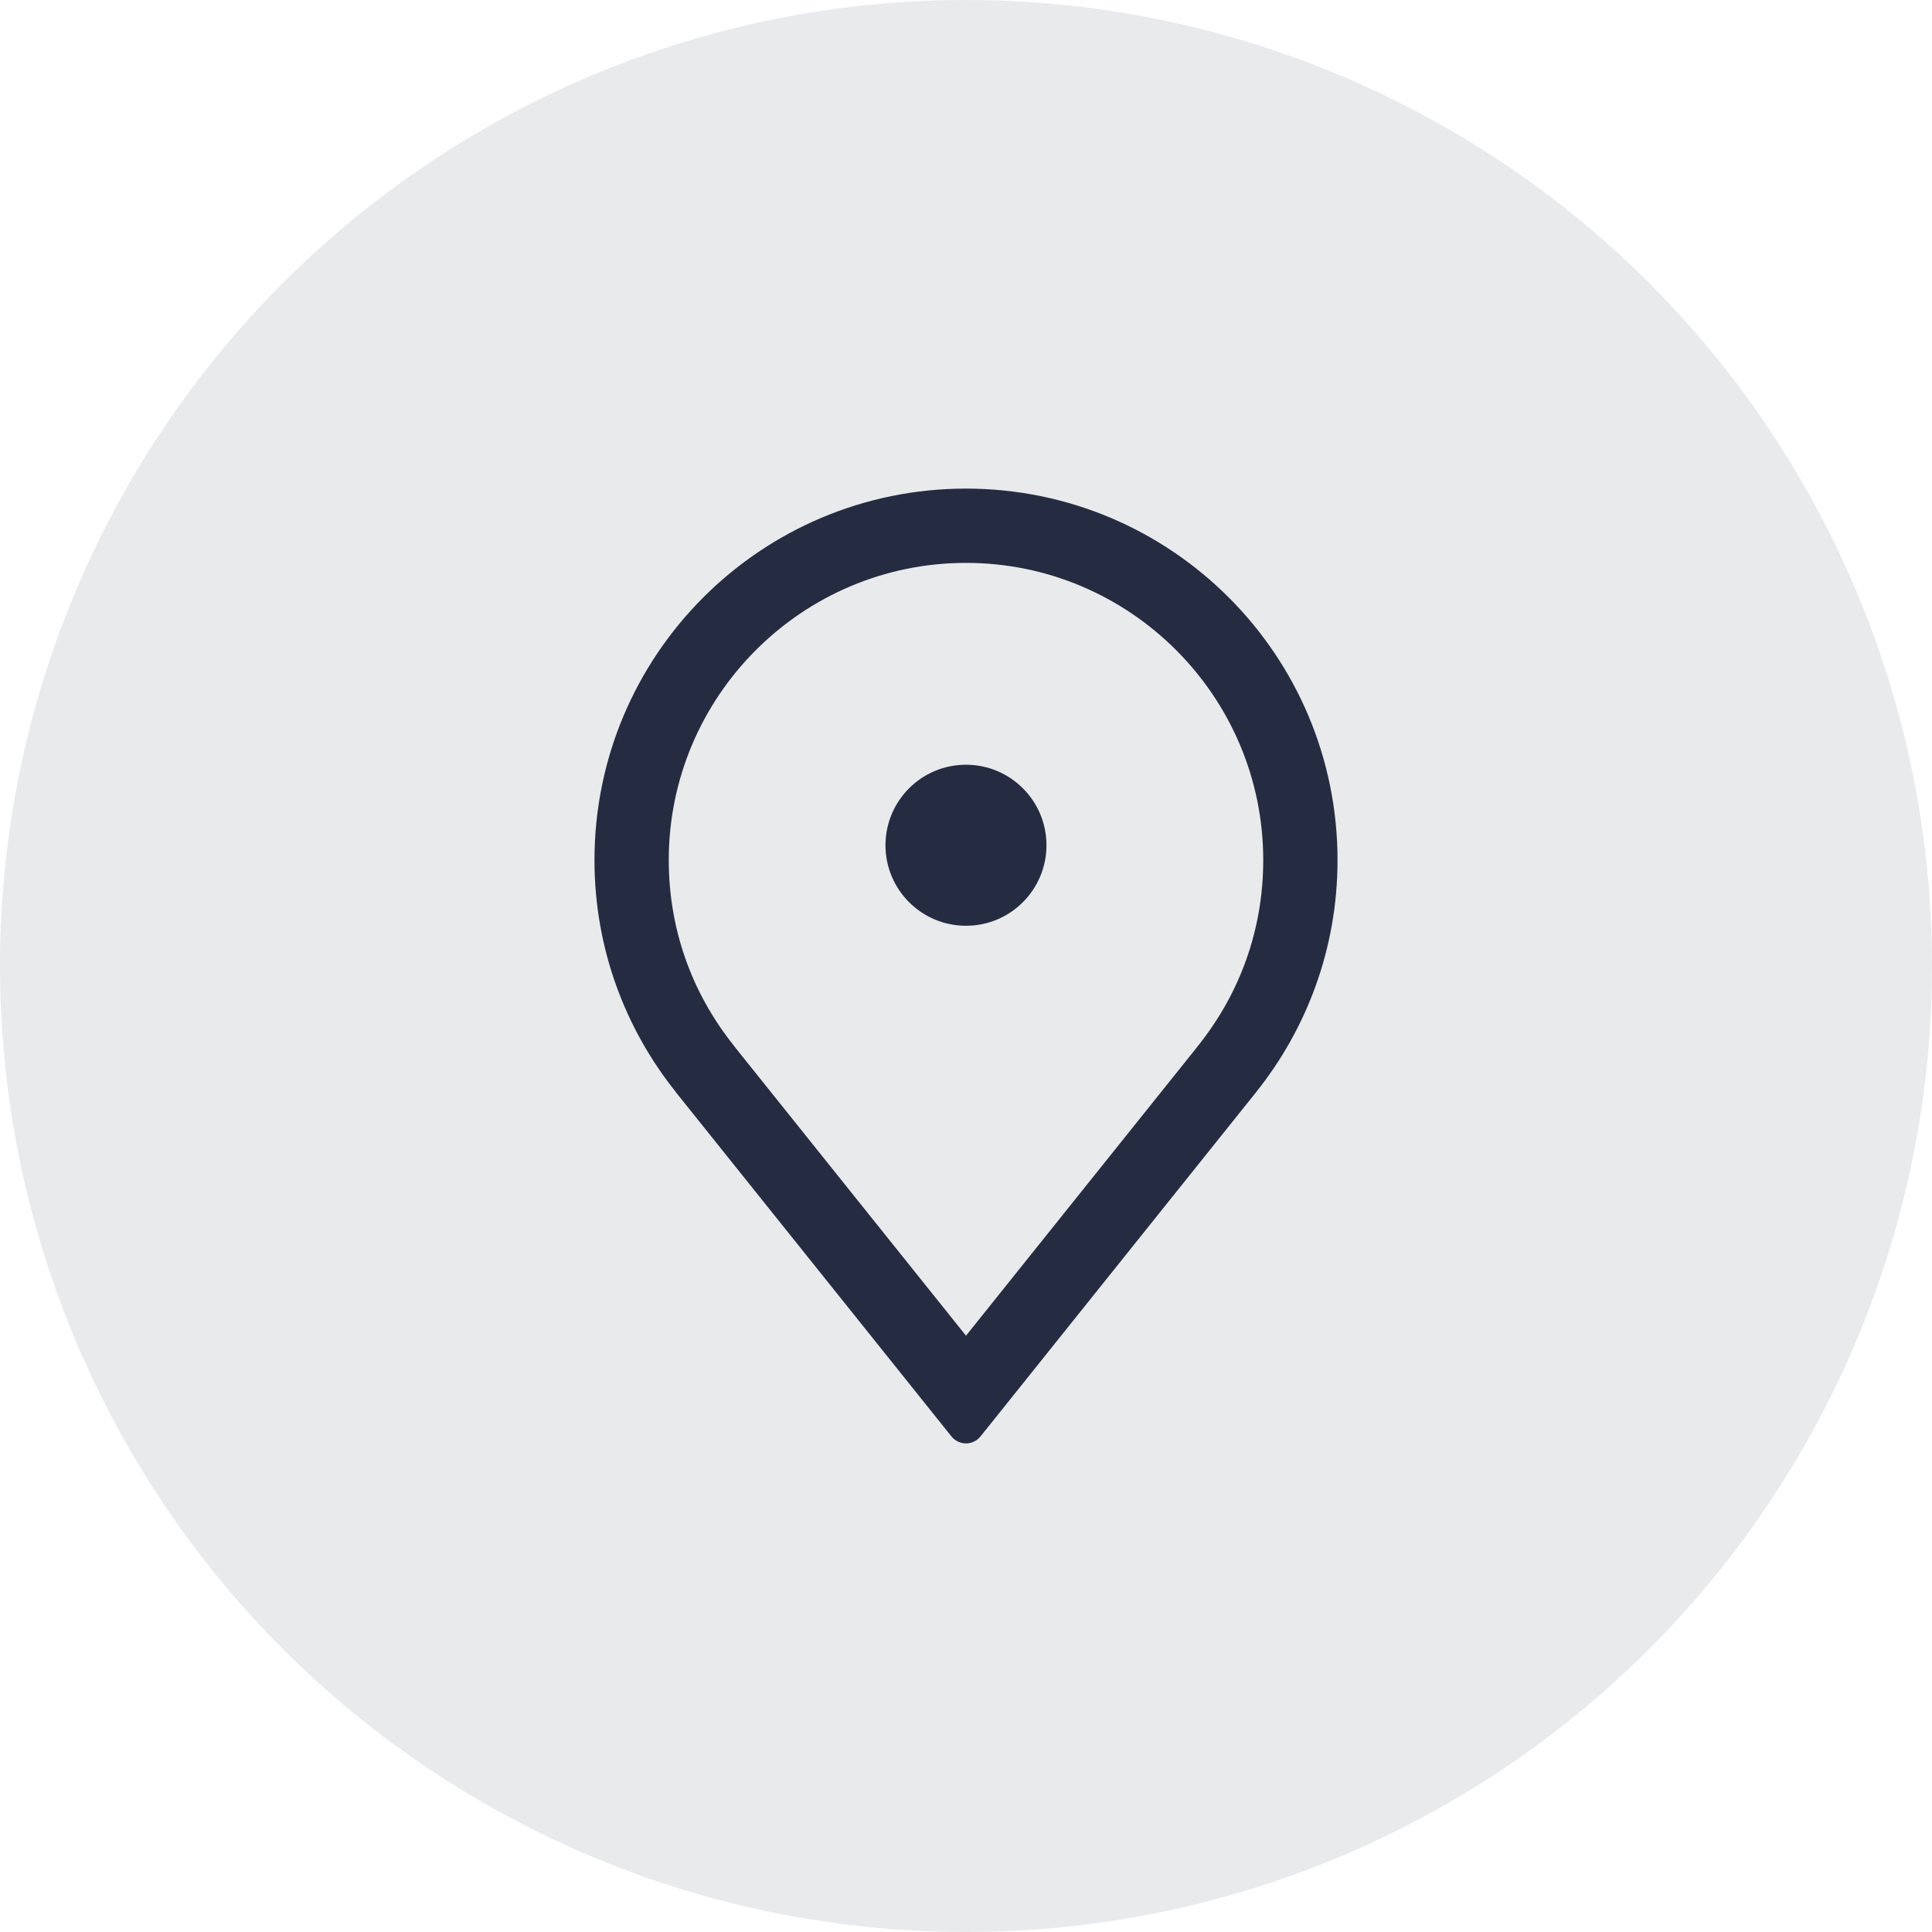 <svg width="40" height="40" viewBox="0 0 40 40" fill="none" xmlns="http://www.w3.org/2000/svg">
<circle opacity="0.1" cx="20" cy="20" r="20" fill="#252C42"/>
<path d="M27.692 17.808C27.692 13.56 24.248 10.116 20 10.116C15.752 10.116 12.308 13.56 12.308 17.808C12.308 19.625 12.939 21.294 13.993 22.61C13.993 22.61 13.993 22.611 13.993 22.611C13.993 22.611 13.992 22.612 13.992 22.612C15.978 25.092 18.785 28.598 19.699 29.74C19.773 29.831 19.883 29.884 20 29.884C20.117 29.884 20.227 29.831 20.3 29.74C21.214 28.599 24.02 25.094 26.006 22.613C26.007 22.613 26.007 22.613 26.007 22.613C26.006 22.612 26.006 22.612 26.006 22.612C27.06 21.295 27.692 19.626 27.692 17.808ZM24.761 21.708L20 27.654L15.285 21.766L15.237 21.706C15.223 21.687 15.209 21.668 15.194 21.649C14.312 20.547 13.846 19.219 13.846 17.808C13.846 14.415 16.607 11.654 20 11.654C23.393 11.654 26.154 14.415 26.154 17.808C26.154 19.22 25.687 20.548 24.805 21.651C24.79 21.669 24.775 21.688 24.761 21.708Z" fill="#252C42"/>
<path d="M20 19.167C20.92 19.167 21.666 18.42 21.666 17.5C21.666 16.579 20.92 15.833 20 15.833C19.079 15.833 18.333 16.579 18.333 17.5C18.333 18.42 19.079 19.167 20 19.167Z" fill="#252C42"/>
</svg>
